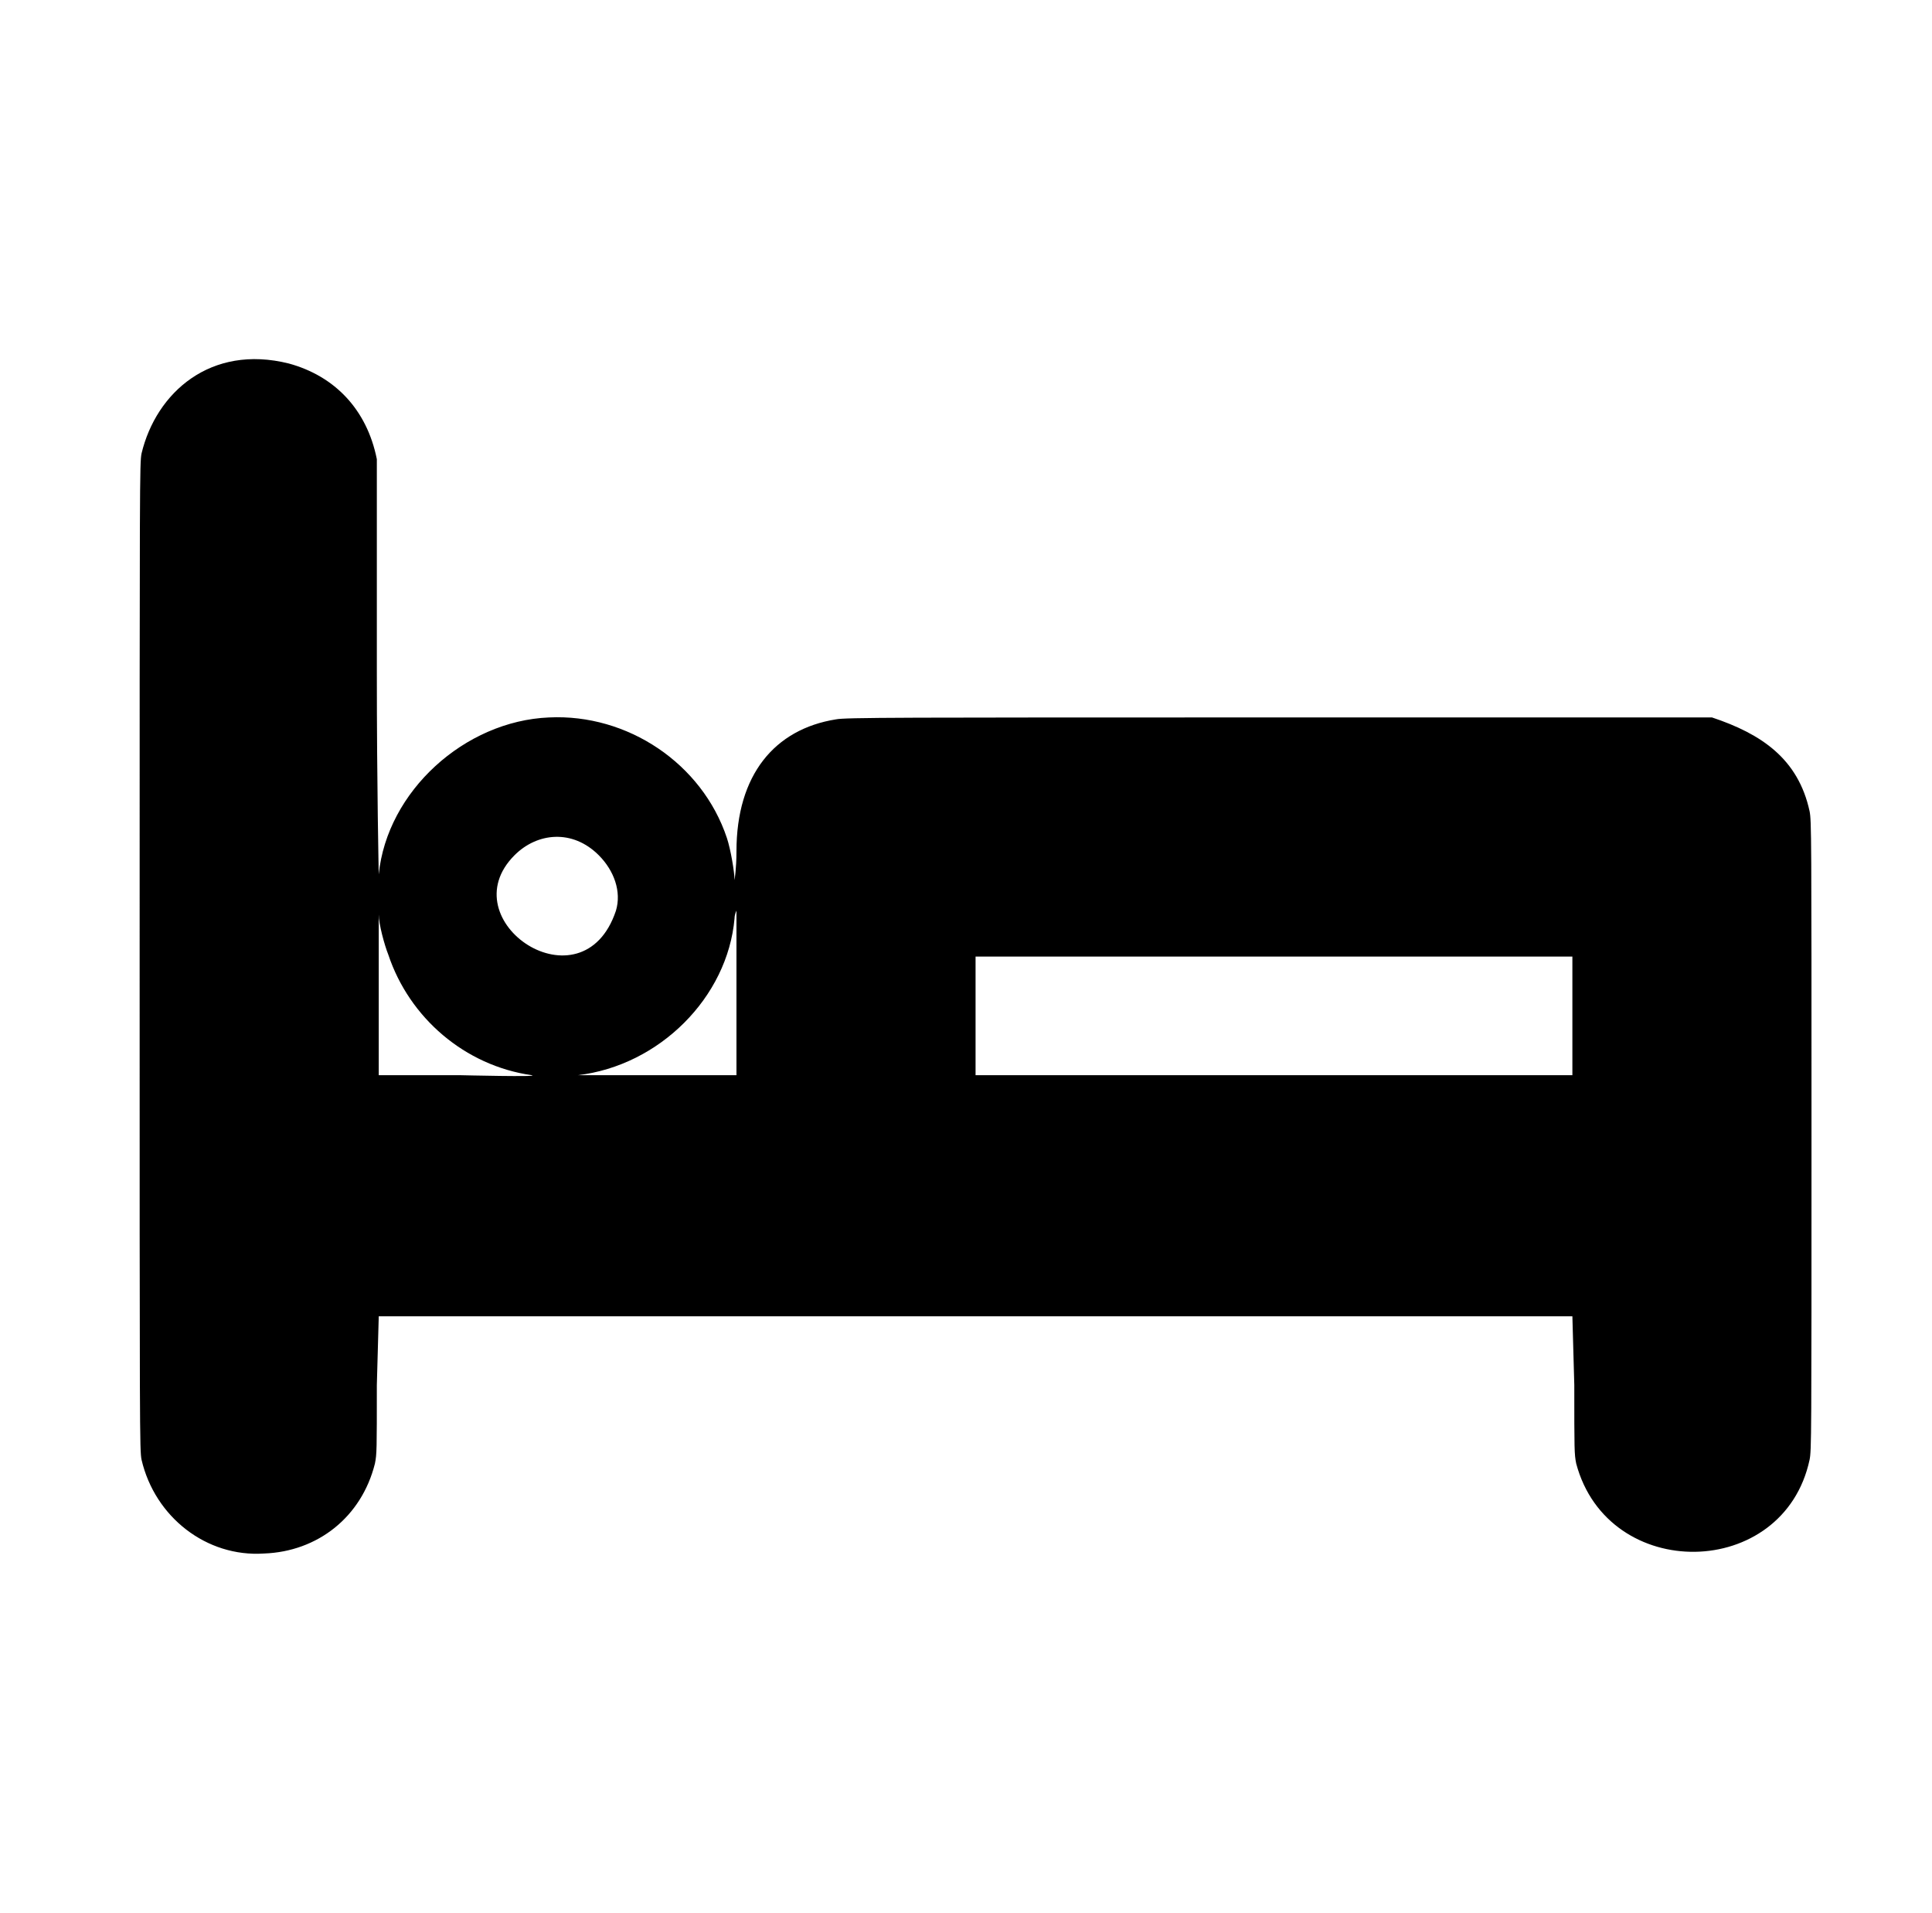 <?xml version="1.0" standalone="no"?>
<!DOCTYPE svg PUBLIC "-//W3C//DTD SVG 1.1//EN" "http://www.w3.org/Graphics/SVG/1.1/DTD/svg11.dtd" >
<svg xmlns="http://www.w3.org/2000/svg" xmlns:xlink="http://www.w3.org/1999/xlink" version="1.1" viewBox="-10 0 1010 1000">
  <g transform="matrix(1 0 0 -1 0 800)">
   <path fill="currentColor"
d="M64 563c7.623 31.762 36.092 57.227 77 47c23.834 -6.5 40.78 -23.898 46 -50v-111c0 -61 1 -106 1 -106c4.337 43.367 44.859 80.161 89 82c41 2 80 -24 93 -63c2 -6 4 -18 4 -22c0 0 1 6 1 15c0 39.955 19.887 63.862 52 69c5 1 32 1 232 1h226
c25.807 -8.602 45.036 -21.568 51 -49c1 -5 1 -12 1 -170s0 -164 -1 -169c-13.526 -63.123 -105.337 -64.487 -122 -2c-1 5 -1 7 -1 41l-1 36h-624l-1 -36c0 -34 0 -36 -1 -41c-7 -28 -30 -46 -58 -47c-30 -2 -57 19 -64 49c-1 5 -1 13 -1 263s0 258 1 263zM303 353
c-13.758 13.758 -32.191 11.809 -44 0c-34.379 -34.379 35.558 -81.326 53 -29c3 10 -1 21 -9 29zM188 322v-84h43s42 -1 37 0c-35 5 -64 30 -75 63c-2 5 -5 16 -5 21zM374 320c-3.589 -41.27 -39.273 -76.973 -82 -82h83v86s-1 -2 -1 -4zM500 269v-31h312v62
h-312v-31z" />
  </g>

</svg>
